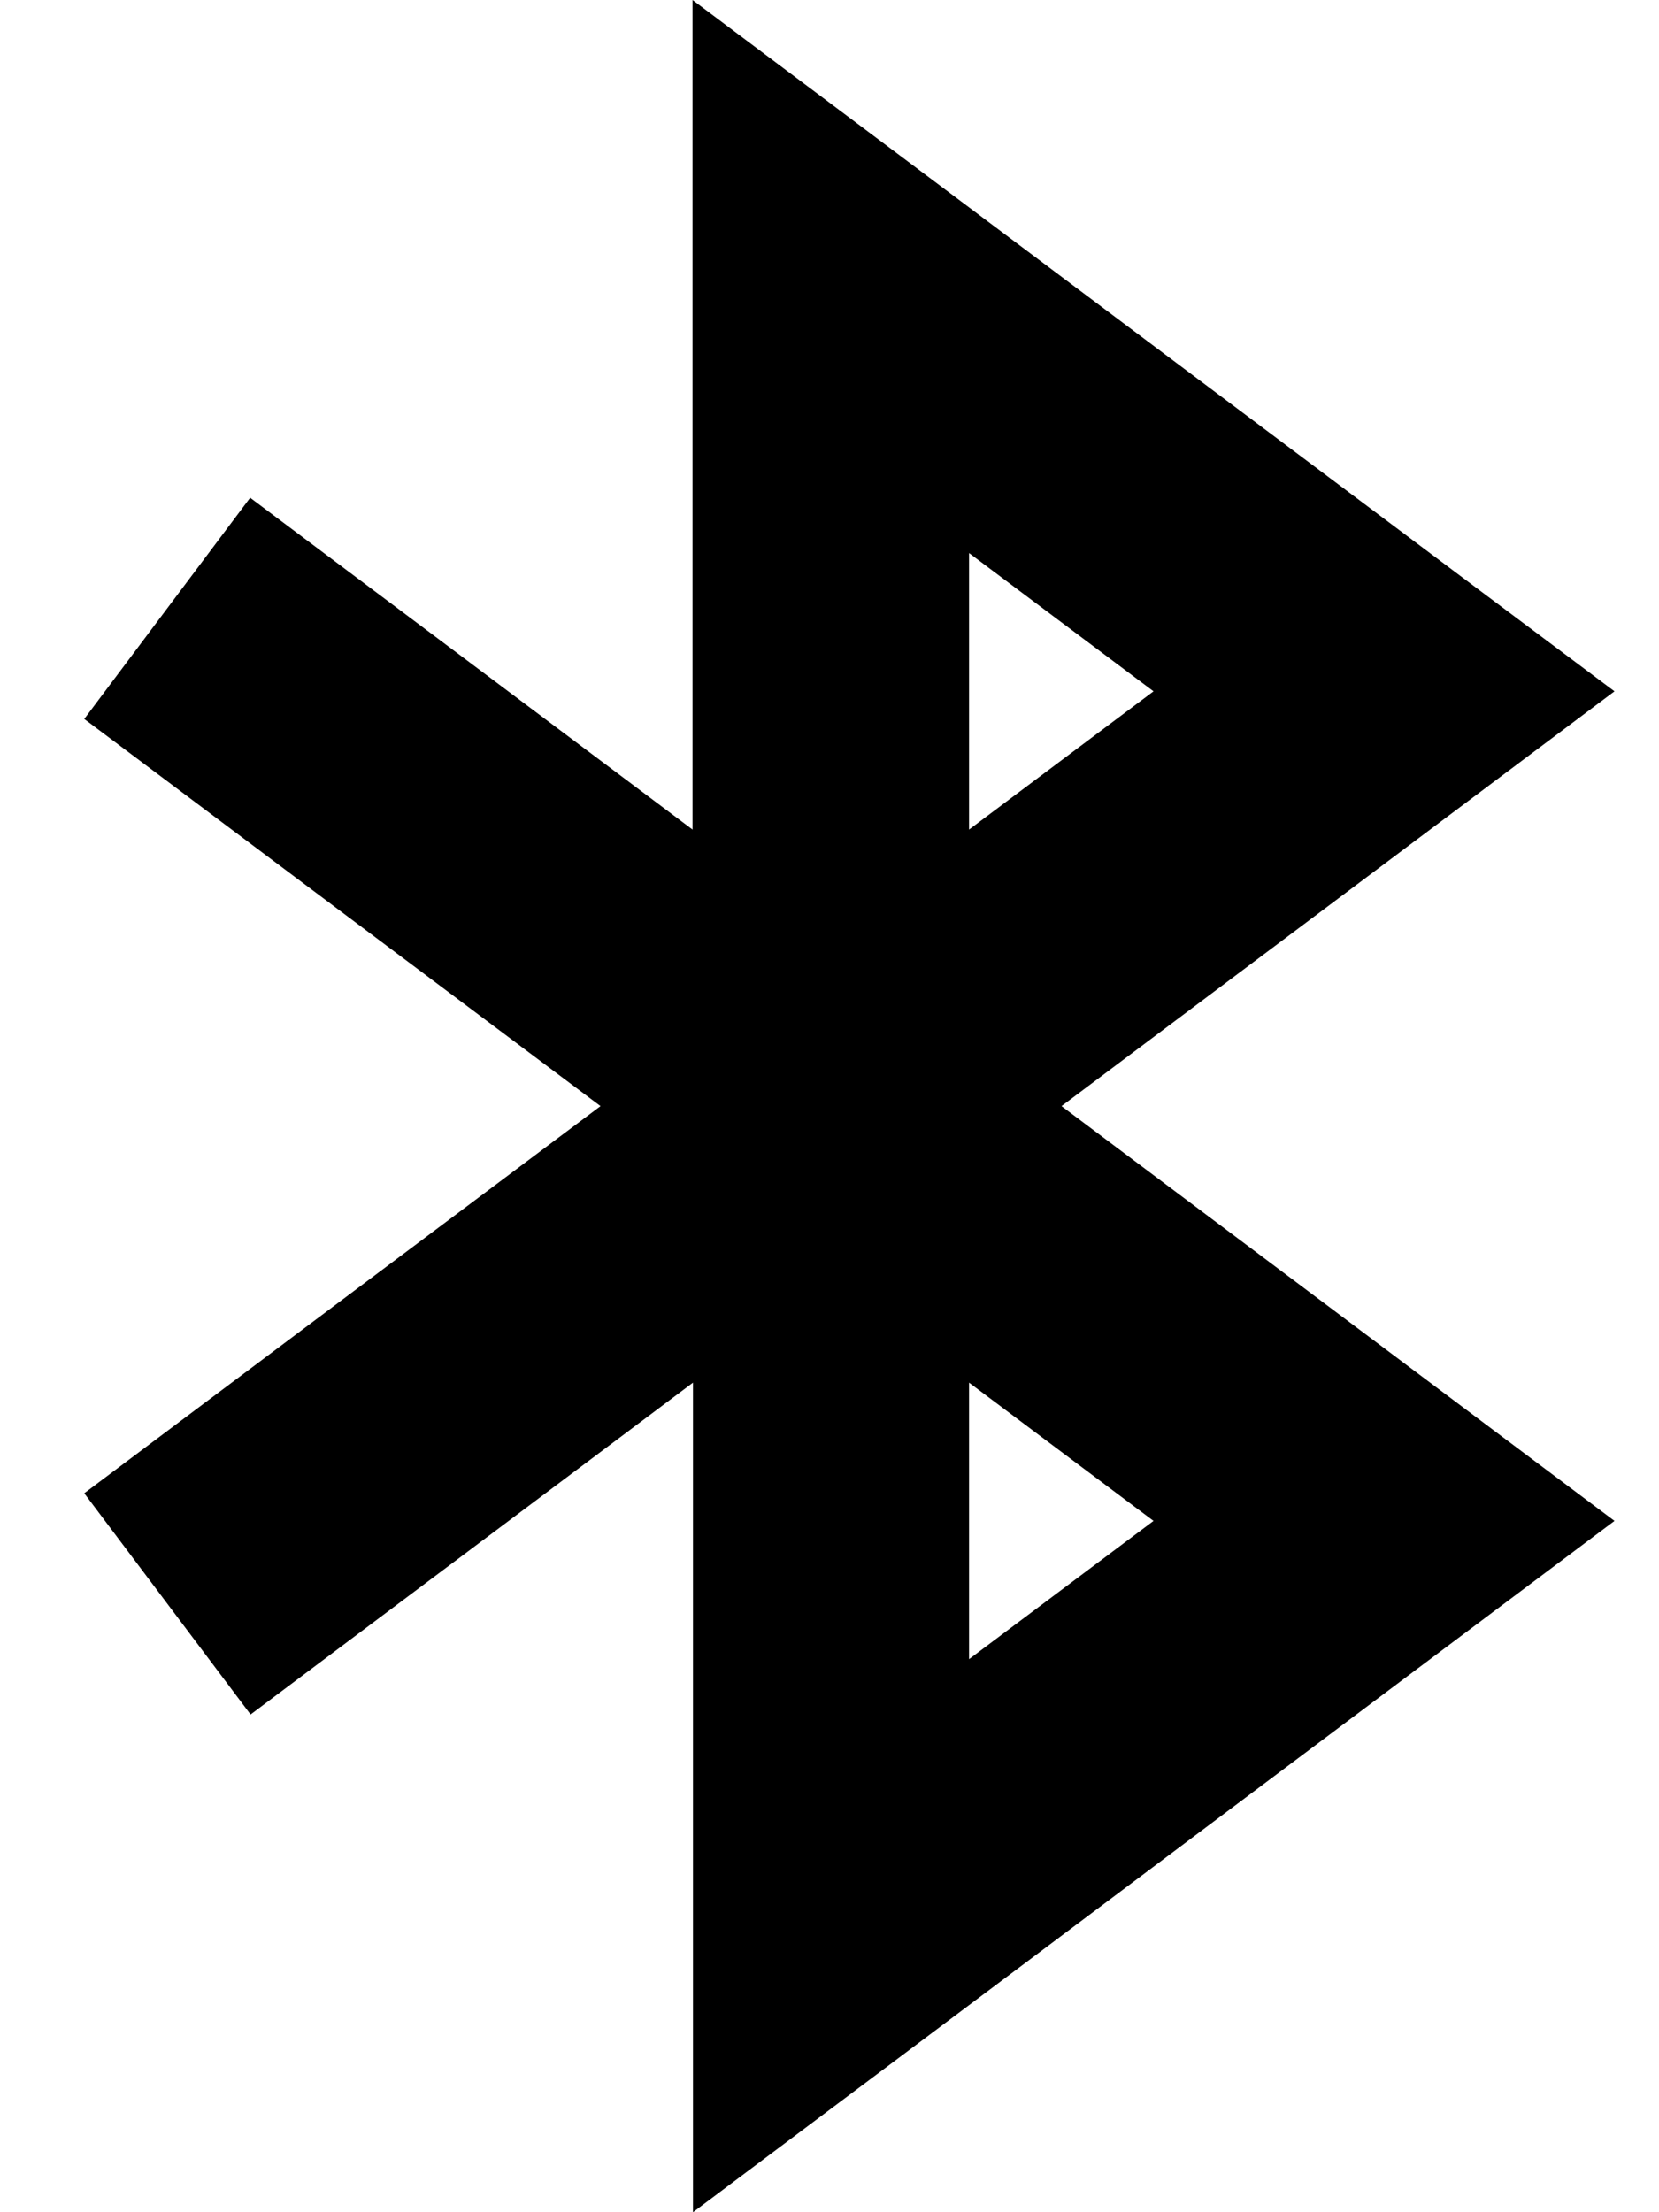 <svg xmlns="http://www.w3.org/2000/svg" viewBox="0 0 384 512"><!--! Font Awesome Pro 7.0.1 by @fontawesome - https://fontawesome.com License - https://fontawesome.com/license (Commercial License) Copyright 2025 Fonticons, Inc. --><path fill="currentColor" d="M160.3 0c21.3 16 81.1 60.8 179.2 134.4L373.7 160c-12.8 9.6-55.5 41.6-128 96 72.5 54.4 115.2 86.4 128 96-7.1 5.3-61.2 45.9-162.1 121.6l-51.2 38.4 0-192c-59.7 44.8-93.9 70.4-102.4 76.8L19.5 345.6c5.7-4.3 45.5-34.1 119.5-89.6-74-55.5-113.8-85.3-119.5-89.6l38.4-51.2c8.5 6.4 42.7 32 102.4 76.8l0-192zm64 320l0 64 42.7-32-42.7-32zm0-128l42.7-32-42.7-32 0 64z"/></svg>